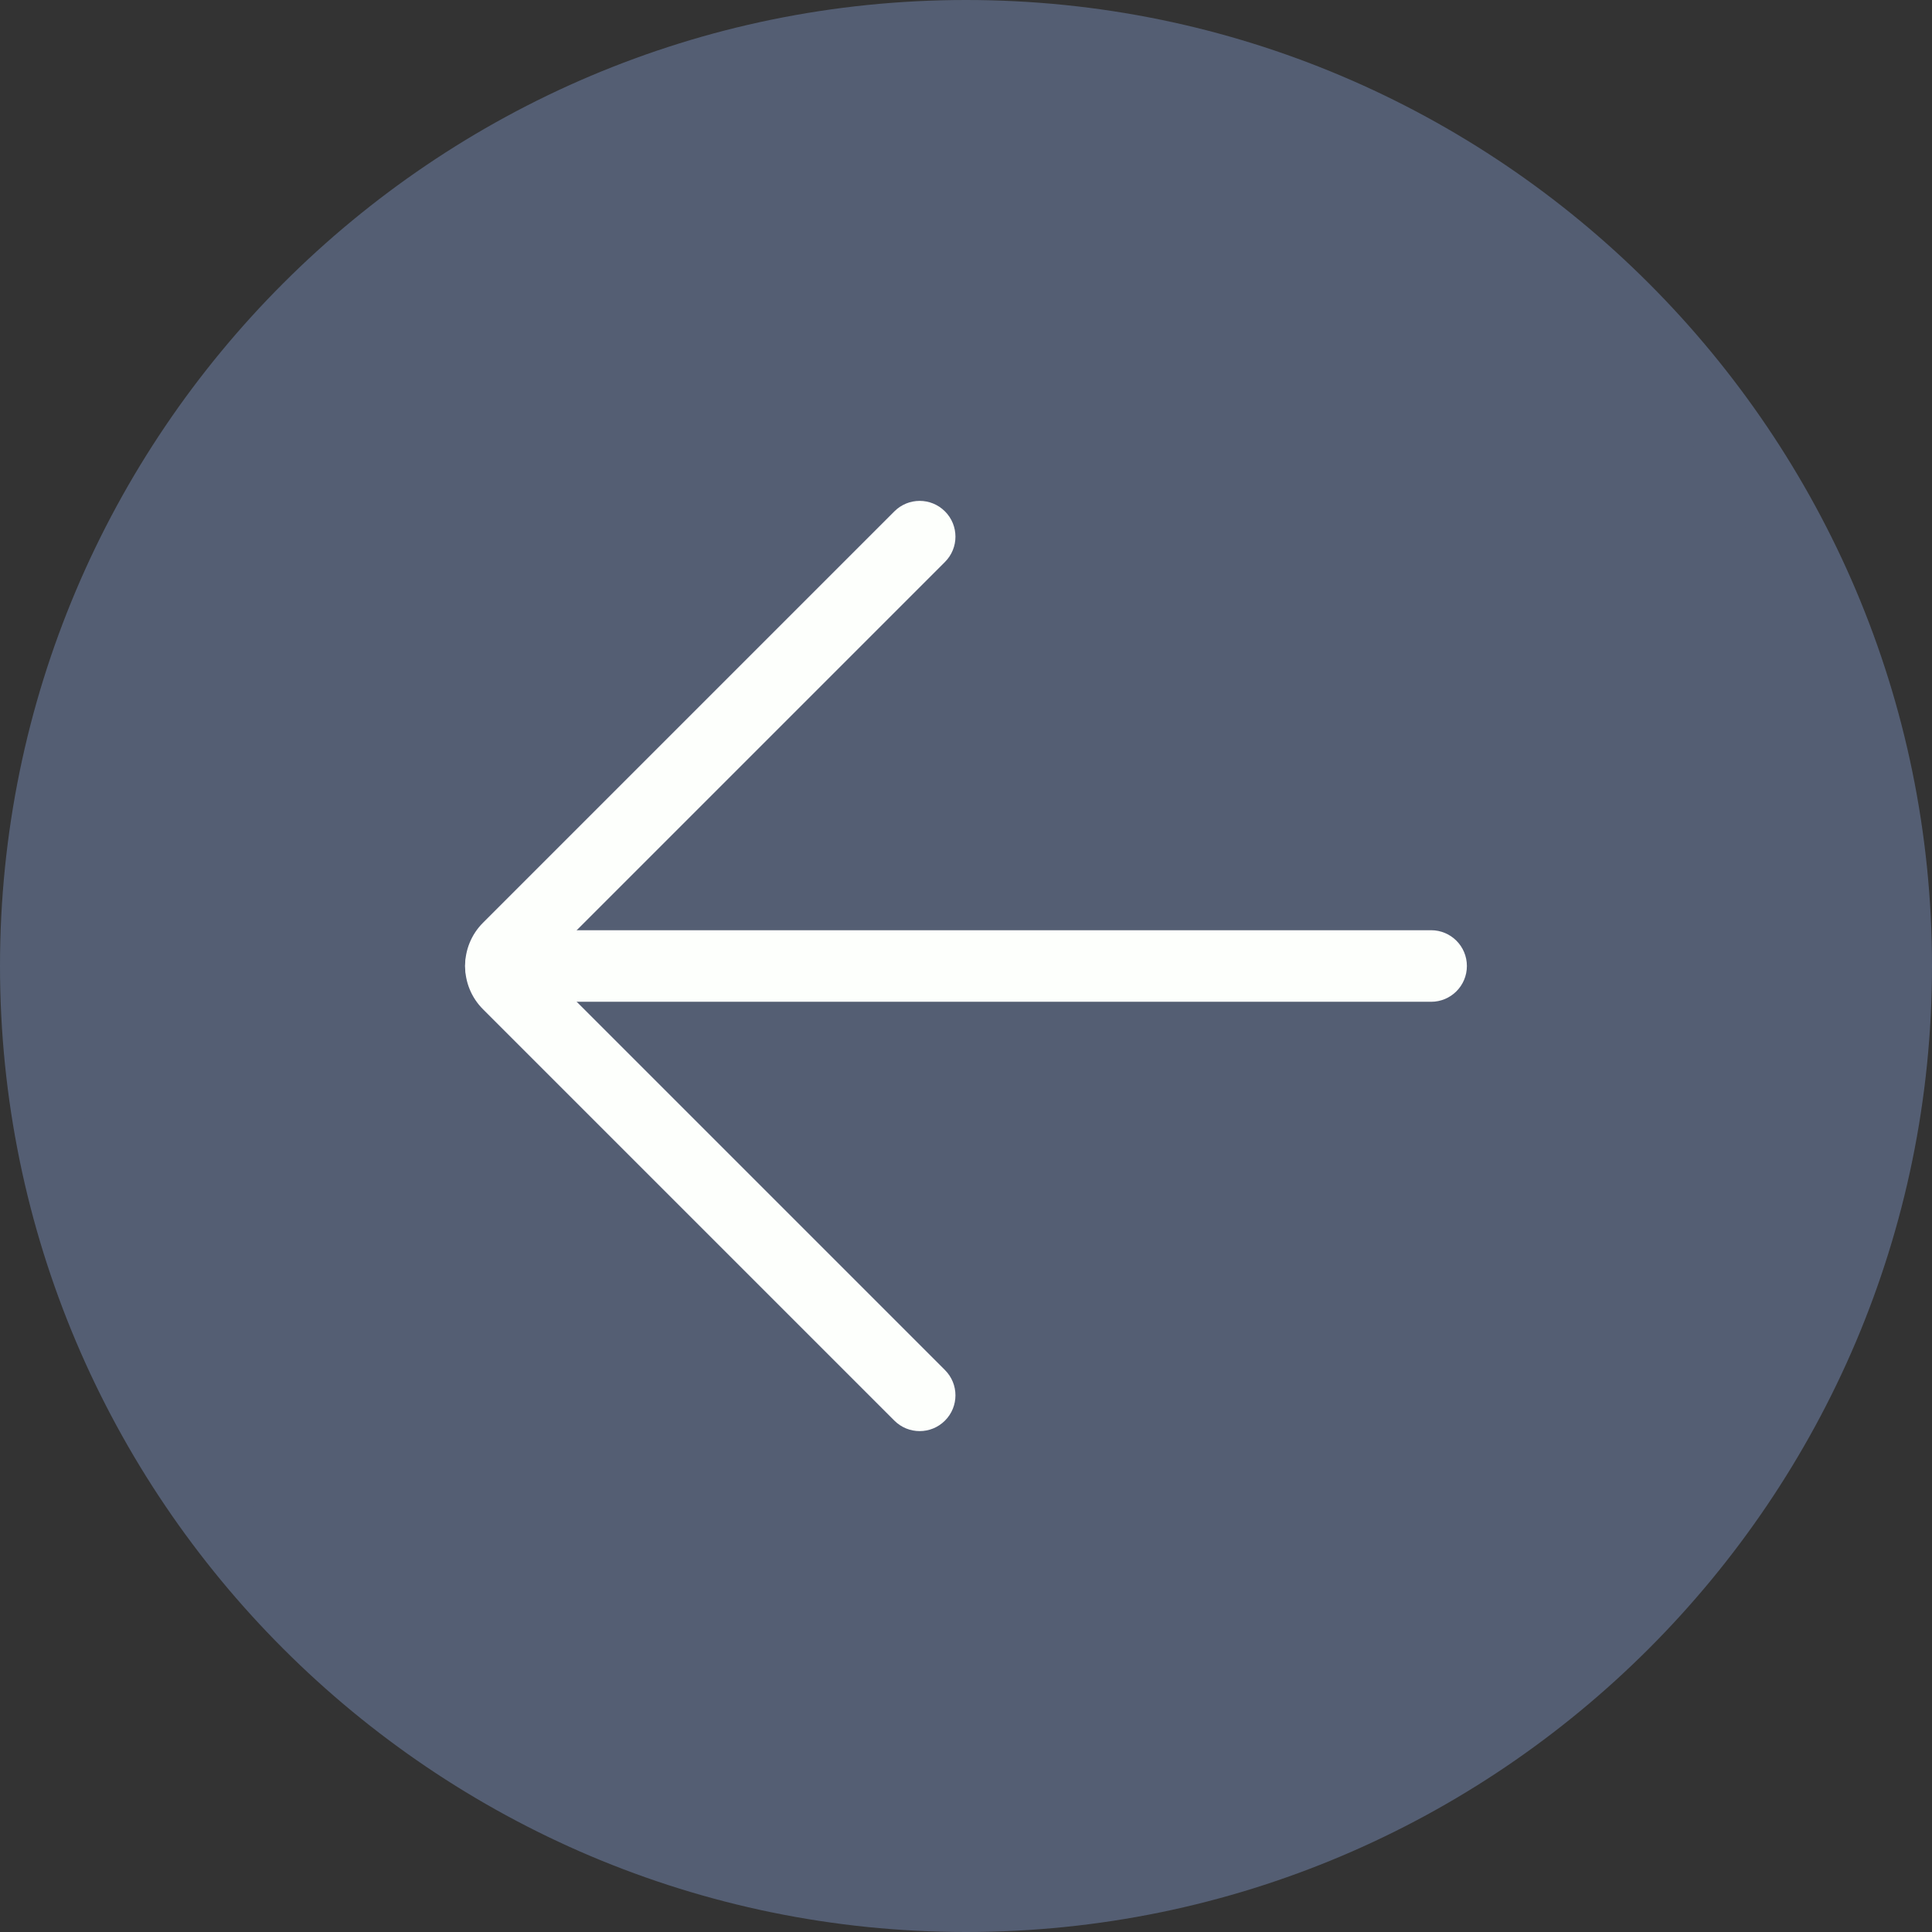 <?xml version="1.0" encoding="UTF-8" standalone="no"?>
<svg width="54px" height="54px" viewBox="0 0 54 54" version="1.1" xmlns="http://www.w3.org/2000/svg" xmlns:xlink="http://www.w3.org/1999/xlink">
    <rect x="0" y="0" width="54" height="54" fill="#333333" stroke="none"/>
    <!-- Generator: Sketch 48.2 (47327) - http://www.bohemiancoding.com/sketch -->
    <title>left-arrow</title>
    <desc>Created with Sketch.</desc>
    <defs></defs>
    <g id="Page-1" stroke="none" stroke-width="1" fill="none" fill-rule="evenodd">
        <g id="left-arrow" fill-rule="nonzero">
            <g id="Group" fill="#545E73">
                <path d="M27,53 C12.641,53 1,41.359 1,27 C1,12.641 12.641,1 27,1 C41.359,1 53,12.641 53,27 C53,41.359 41.359,53 27,53 Z" id="Shape"></path>
                <path d="M27,54 C12.112,54 0,41.888 0,27 C0,12.112 12.112,0 27,0 C41.888,0 54,12.112 54,27 C54,41.888 41.888,54 27,54 Z M27,2 C13.215,2 2,13.215 2,27 C2,40.785 13.215,52 27,52 C40.785,52 52,40.785 52,27 C52,13.215 40.785,2 27,2 Z" id="Shape"></path>
            </g>
            <path d="M40,28 L14,28 C13.448,28 13,27.553 13,27 C13,26.447 13.448,26 14,26 L40,26 C40.552,26 41,26.447 41,27 C41,27.553 40.552,28 40,28 Z" id="Shape" fill="#FDFFFC"></path>
            <path d="M25.705,40 C25.449,40 25.193,39.902 24.998,39.707 L13.5,28.209 C12.833,27.542 12.833,26.458 13.5,25.791 L24.998,14.293 C25.389,13.902 26.021,13.902 26.412,14.293 C26.803,14.684 26.803,15.316 26.412,15.707 L15.119,27 L26.412,38.293 C26.803,38.684 26.803,39.316 26.412,39.707 C26.217,39.902 25.961,40 25.705,40 Z" id="Shape" fill="#FDFFFC"></path>
        </g>
    </g>
</svg>
